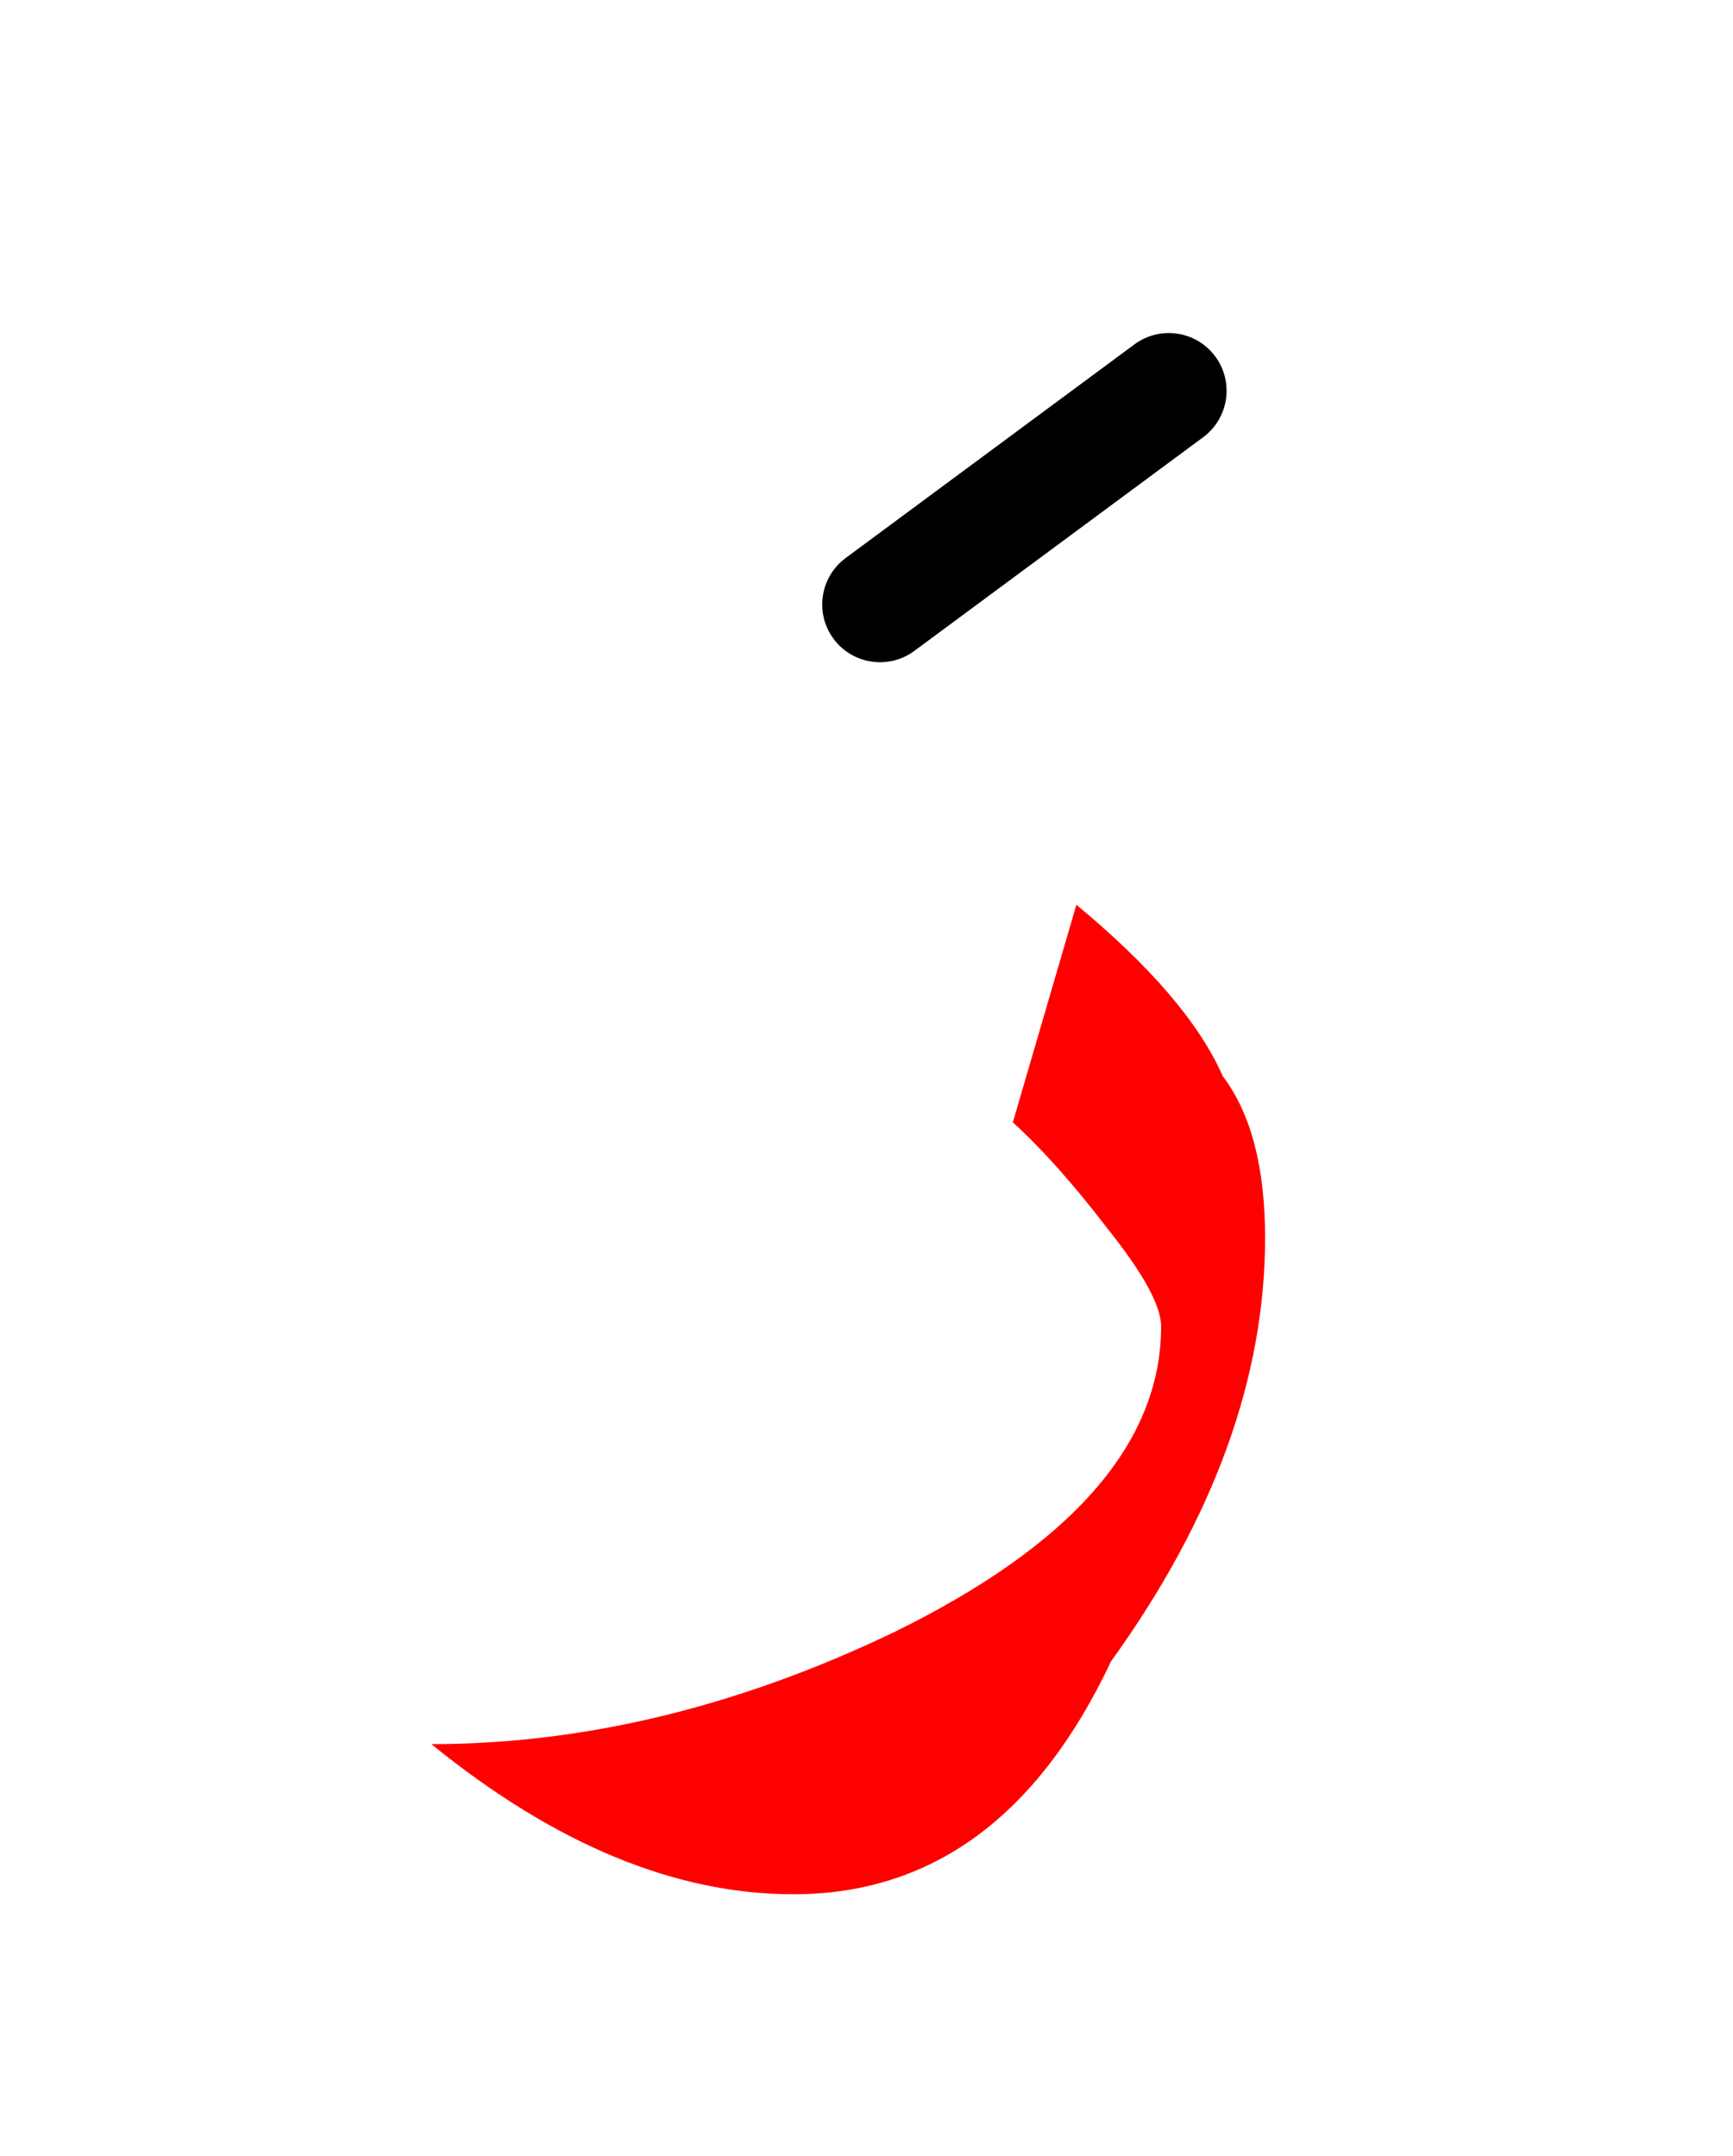 <?xml version="1.0" encoding="UTF-8" standalone="no"?><!DOCTYPE svg PUBLIC "-//W3C//DTD SVG 1.1//EN" "http://www.w3.org/Graphics/SVG/1.1/DTD/svg11.dtd"><svg width="100%" height="100%" viewBox="0 0 45 56" version="1.1" xmlns="http://www.w3.org/2000/svg" xmlns:xlink="http://www.w3.org/1999/xlink" xml:space="preserve" xmlns:serif="http://www.serif.com/" style="fill-rule:evenodd;clip-rule:evenodd;stroke-linejoin:round;stroke-miterlimit:2;"><path d="M32.85,32.15c-0,-1.833 -0.367,-3.233 -1.1,-4.2c-0.6,-1.367 -1.867,-2.85 -3.8,-4.45l-1.65,5.65c0.767,0.7 1.583,1.617 2.45,2.75c0.933,1.167 1.4,2.017 1.4,2.55c0,3.033 -2.317,5.683 -6.95,7.95c-4.033,1.933 -8.033,2.9 -12,2.9c3.2,2.6 6.333,3.9 9.4,3.9c3.6,-0 6.35,-2.017 8.25,-6.05c2.667,-3.7 4,-7.367 4,-11Z" style="fill:#f00;"/><path d="M-338.141,501.108l-7.75,5.25c-0.686,0.464 -0.865,1.398 -0.401,2.083c0.464,0.686 1.398,0.865 2.083,0.401l7.75,-5.25c0.686,-0.464 0.865,-1.398 0.401,-2.083c-0.464,-0.686 -1.398,-0.865 -2.083,-0.401Zm-125.582,-4.612l-8,5.25c-0.692,0.454 -0.885,1.385 -0.431,2.077c0.454,0.692 1.385,0.885 2.077,0.431l8,-5.25c0.692,-0.454 0.885,-1.385 0.431,-2.077c-0.454,-0.692 -1.385,-0.885 -2.077,-0.431Zm490.312,-3.307l-6,6c-0.585,0.586 -0.585,1.536 0,2.122c0.586,0.585 1.536,0.585 2.122,-0l6,-6c0.585,-0.586 0.585,-1.536 -0,-2.122c-0.586,-0.585 -1.536,-0.585 -2.122,0Zm-119.382,-0.856l-6.5,5.25c-0.644,0.52 -0.744,1.465 -0.224,2.11c0.52,0.644 1.465,0.744 2.11,0.224l6.5,-5.25c0.644,-0.52 0.744,-1.465 0.224,-2.11c-0.52,-0.644 -1.465,-0.744 -2.11,-0.224Zm-93.901,-44.788l-7.75,5.75c-0.665,0.494 -0.804,1.434 -0.311,2.099c0.494,0.665 1.434,0.804 2.099,0.311l7.75,-5.75c0.665,-0.494 0.804,-1.434 0.311,-2.099c-0.494,-0.665 -1.434,-0.804 -2.099,-0.311Zm-189.419,-4.705l-7.75,5c-0.696,0.448 -0.896,1.378 -0.447,2.073c0.448,0.696 1.378,0.896 2.073,0.447l7.75,-5c0.696,-0.448 0.896,-1.378 0.447,-2.073c-0.448,-0.696 -1.378,-0.896 -2.073,-0.447Zm224.349,-2.989l-7.75,6.5c-0.634,0.532 -0.717,1.479 -0.185,2.113c0.532,0.634 1.479,0.717 2.113,0.185l7.75,-6.5c0.634,-0.532 0.717,-1.479 0.185,-2.113c-0.532,-0.634 -1.479,-0.717 -2.113,-0.185Zm-271.261,-2.319l-9.75,7c-0.672,0.482 -0.826,1.42 -0.343,2.093c0.482,0.672 1.42,0.826 2.093,0.343l9.75,-7c0.672,-0.482 0.826,-1.42 0.343,-2.093c-0.482,-0.672 -1.42,-0.826 -2.093,-0.343Zm418.9,-2.127l-7.75,7.25c-0.604,0.565 -0.636,1.515 -0.07,2.12c0.565,0.604 1.515,0.636 2.12,0.07l7.75,-7.25c0.604,-0.565 0.636,-1.515 0.07,-2.12c-0.565,-0.604 -1.515,-0.636 -2.12,-0.07Zm-48.73,-3.518l-7.75,7c-0.615,0.555 -0.663,1.504 -0.108,2.118c0.555,0.615 1.504,0.663 2.118,0.108l7.75,-7c0.615,-0.555 0.663,-1.504 0.108,-2.118c-0.555,-0.615 -1.504,-0.663 -2.118,-0.108Zm45.118,-40.797l-7.5,5.5c-0.668,0.49 -0.812,1.429 -0.323,2.097c0.49,0.668 1.429,0.812 2.097,0.323l7.5,-5.5c0.668,-0.49 0.812,-1.429 0.323,-2.097c-0.49,-0.668 -1.429,-0.812 -2.097,-0.323Zm-231.815,-12.199l-7.3,6c-0.64,0.526 -0.732,1.472 -0.207,2.111c0.526,0.64 1.472,0.732 2.111,0.207l7.3,-6c0.64,-0.526 0.732,-1.472 0.207,-2.111c-0.526,-0.64 -1.472,-0.732 -2.111,-0.207Zm269.019,-1.178l-7.05,6.7c-0.6,0.57 -0.625,1.52 -0.054,2.12c0.57,0.6 1.52,0.625 2.12,0.054l7.05,-6.7c0.6,-0.57 0.625,-1.52 0.054,-2.12c-0.57,-0.6 -1.52,-0.625 -2.12,-0.054Zm-455.069,-2.972l-7.3,6c-0.64,0.526 -0.732,1.472 -0.207,2.111c0.526,0.64 1.472,0.732 2.111,0.207l7.3,-6c0.64,-0.526 0.732,-1.472 0.207,-2.111c-0.526,-0.64 -1.472,-0.732 -2.111,-0.207Zm284.919,-28.153l-7.55,5.5c-0.669,0.487 -0.817,1.426 -0.329,2.095c0.487,0.669 1.426,0.817 2.095,0.329l7.55,-5.5c0.669,-0.487 0.817,-1.426 0.329,-2.095c-0.487,-0.669 -1.426,-0.817 -2.095,-0.329Zm58.142,-1.53l-9.9,6.7c-0.685,0.464 -0.865,1.397 -0.401,2.083c0.464,0.685 1.397,0.865 2.083,0.401l9.9,-6.7c0.685,-0.464 0.865,-1.397 0.401,-2.083c-0.464,-0.685 -1.397,-0.865 -2.083,-0.401Zm-41.596,-1.385l-9.65,5.95c-0.705,0.435 -0.924,1.36 -0.49,2.064c0.435,0.705 1.36,0.924 2.064,0.49l9.65,-5.95c0.705,-0.435 0.924,-1.36 0.49,-2.064c-0.435,-0.705 -1.36,-0.924 -2.064,-0.49Zm-80.307,-1.813l-9.85,6.7c-0.684,0.465 -0.862,1.399 -0.396,2.084c0.465,0.684 1.399,0.862 2.084,0.396l9.85,-6.7c0.684,-0.465 0.862,-1.399 0.396,-2.084c-0.465,-0.684 -1.399,-0.862 -2.084,-0.396Zm-162.793,-2.02l-7.5,5.5c-0.668,0.49 -0.812,1.429 -0.323,2.097c0.49,0.668 1.429,0.812 2.097,0.323l7.5,-5.5c0.668,-0.49 0.812,-1.429 0.323,-2.097c-0.49,-0.668 -1.429,-0.812 -2.097,-0.323Zm344.601,-5.962l-8.95,7.15c-0.647,0.517 -0.753,1.461 -0.236,2.108c0.517,0.647 1.461,0.753 2.108,0.236l8.95,-7.15c0.647,-0.517 0.753,-1.461 0.236,-2.108c-0.517,-0.647 -1.461,-0.753 -2.108,-0.236Zm-300.128,-4.735l-7.75,7.8c-0.584,0.587 -0.581,1.538 0.007,2.121c0.587,0.584 1.538,0.581 2.121,-0.007l7.75,-7.8c0.584,-0.587 0.581,-1.538 -0.007,-2.121c-0.587,-0.584 -1.538,-0.581 -2.121,0.007Zm-29.968,1.844l-7.5,5.45c-0.669,0.486 -0.818,1.425 -0.331,2.095c0.486,0.669 1.425,0.818 2.095,0.331l7.5,-5.45c0.669,-0.486 0.818,-1.425 0.331,-2.095c-0.486,-0.669 -1.425,-0.818 -2.095,-0.331Zm176.702,-56.568l-7.55,4.6c-0.707,0.431 -0.932,1.354 -0.501,2.061c0.431,0.707 1.354,0.932 2.061,0.501l7.55,-4.6c0.707,-0.431 0.932,-1.354 0.501,-2.061c-0.431,-0.707 -1.354,-0.932 -2.061,-0.501Zm102.872,-2.75l-6.6,4.6c-0.679,0.474 -0.846,1.41 -0.373,2.089c0.474,0.679 1.41,0.846 2.089,0.373l6.6,-4.6c0.679,-0.474 0.846,-1.41 0.373,-2.089c-0.474,-0.679 -1.41,-0.846 -2.089,-0.373Zm-414.6,-10.95l-6.6,4.6c-0.679,0.474 -0.846,1.41 -0.373,2.089c0.474,0.679 1.41,0.846 2.089,0.373l6.6,-4.6c0.679,-0.474 0.846,-1.41 0.373,-2.089c-0.474,-0.679 -1.41,-0.846 -2.089,-0.373Zm239.722,-32.414l-9.9,6.65c-0.688,0.461 -0.871,1.394 -0.409,2.081c0.461,0.688 1.394,0.871 2.081,0.409l9.9,-6.65c0.688,-0.461 0.871,-1.394 0.409,-2.081c-0.461,-0.688 -1.394,-0.871 -2.081,-0.409Zm101.05,-3.35l-9.9,6.65c-0.688,0.461 -0.871,1.394 -0.409,2.081c0.461,0.688 1.394,0.871 2.081,0.409l9.9,-6.65c0.688,-0.461 0.871,-1.394 0.409,-2.081c-0.461,-0.688 -1.394,-0.871 -2.081,-0.409Zm145.798,-3.164l-7.55,5.55c-0.667,0.491 -0.811,1.43 -0.321,2.097c0.491,0.667 1.43,0.811 2.097,0.321l7.55,-5.55c0.667,-0.491 0.811,-1.43 0.321,-2.097c-0.491,-0.667 -1.43,-0.811 -2.097,-0.321Zm-439.001,-1.784l-9.85,6.65c-0.686,0.463 -0.867,1.396 -0.404,2.082c0.463,0.686 1.396,0.867 2.082,0.404l9.85,-6.65c0.686,-0.463 0.867,-1.396 0.404,-2.082c-0.463,-0.686 -1.396,-0.867 -2.082,-0.404Zm386.55,-1.776l-8.9,7.15c-0.646,0.518 -0.749,1.463 -0.23,2.108c0.518,0.646 1.463,0.749 2.108,0.23l8.9,-7.15c0.646,-0.518 0.749,-1.463 0.23,-2.108c-0.518,-0.646 -1.463,-0.749 -2.108,-0.23Zm-292.871,-0.223l-8.45,6.45c-0.658,0.502 -0.785,1.444 -0.282,2.102c0.502,0.658 1.444,0.785 2.102,0.282l8.45,-6.45c0.658,-0.502 0.785,-1.444 0.282,-2.102c-0.502,-0.658 -1.444,-0.785 -2.102,-0.282Zm379.574,-0.78l-8.95,7.15c-0.647,0.517 -0.753,1.461 -0.236,2.108c0.517,0.647 1.461,0.753 2.108,0.236l8.95,-7.15c0.647,-0.517 0.753,-1.461 0.236,-2.108c-0.517,-0.647 -1.461,-0.753 -2.108,-0.236Zm-190.047,-76.465l-7.05,6.7c-0.6,0.57 -0.625,1.52 -0.054,2.12c0.57,0.6 1.52,0.625 2.12,0.054l7.05,-6.7c0.6,-0.57 0.625,-1.52 0.054,-2.12c-0.57,-0.6 -1.52,-0.625 -2.12,-0.054Zm132.845,-24.572l-7.55,5.55c-0.667,0.491 -0.811,1.43 -0.321,2.097c0.491,0.667 1.43,0.811 2.097,0.321l7.55,-5.55c0.667,-0.491 0.811,-1.43 0.321,-2.097c-0.491,-0.667 -1.43,-0.811 -2.097,-0.321Zm57.955,-0.853l-7.55,5.5c-0.669,0.487 -0.817,1.426 -0.329,2.095c0.487,0.669 1.426,0.817 2.095,0.329l7.55,-5.5c0.669,-0.487 0.817,-1.426 0.329,-2.095c-0.487,-0.669 -1.426,-0.817 -2.095,-0.329Zm-340.208,-10.73l-9.9,6.7c-0.685,0.464 -0.865,1.397 -0.401,2.083c0.464,0.685 1.397,0.865 2.083,0.401l9.9,-6.7c0.685,-0.464 0.865,-1.397 0.401,-2.083c-0.464,-0.685 -1.397,-0.865 -2.083,-0.401Zm263.034,0.177l-8.7,5.55c-0.698,0.446 -0.903,1.374 -0.458,2.072c0.446,0.698 1.374,0.903 2.072,0.458l8.7,-5.55c0.698,-0.446 0.903,-1.374 0.458,-2.072c-0.446,-0.698 -1.374,-0.903 -2.072,-0.458Zm-54.089,-5.706l-9.9,6.2c-0.702,0.439 -0.915,1.366 -0.475,2.067c0.439,0.702 1.366,0.915 2.067,0.475l9.9,-6.2c0.702,-0.439 0.915,-1.366 0.475,-2.067c-0.439,-0.702 -1.366,-0.915 -2.067,-0.475Zm115.63,-1.083l-7.5,6.9c-0.609,0.561 -0.648,1.51 -0.088,2.12c0.561,0.609 1.51,0.648 2.12,0.088l7.5,-6.9c0.609,-0.561 0.648,-1.51 0.088,-2.12c-0.561,-0.609 -1.51,-0.648 -2.12,-0.088Zm-76.55,-48.205l-7.1,4.6c-0.694,0.45 -0.893,1.38 -0.443,2.075c0.45,0.694 1.38,0.893 2.075,0.443l7.1,-4.6c0.694,-0.45 0.893,-1.38 0.443,-2.075c-0.45,-0.694 -1.38,-0.893 -2.075,-0.443Zm-341.314,-1.872l-7.55,4.6c-0.707,0.431 -0.932,1.354 -0.501,2.061c0.431,0.707 1.354,0.932 2.061,0.501l7.55,-4.6c0.707,-0.431 0.932,-1.354 0.501,-2.061c-0.431,-0.707 -1.354,-0.932 -2.061,-0.501Zm429.138,-38.975l-7.5,5.55c-0.666,0.493 -0.806,1.433 -0.314,2.098c0.493,0.666 1.433,0.806 2.098,0.314l7.5,-5.55c0.666,-0.493 0.806,-1.433 0.314,-2.098c-0.493,-0.666 -1.433,-0.806 -2.098,-0.314Zm-349.195,-12.704l-7.5,5.5c-0.668,0.49 -0.812,1.429 -0.323,2.097c0.49,0.668 1.429,0.812 2.097,0.323l7.5,-5.5c0.668,-0.49 0.812,-1.429 0.323,-2.097c-0.49,-0.668 -1.429,-0.812 -2.097,-0.323Z"/></svg>